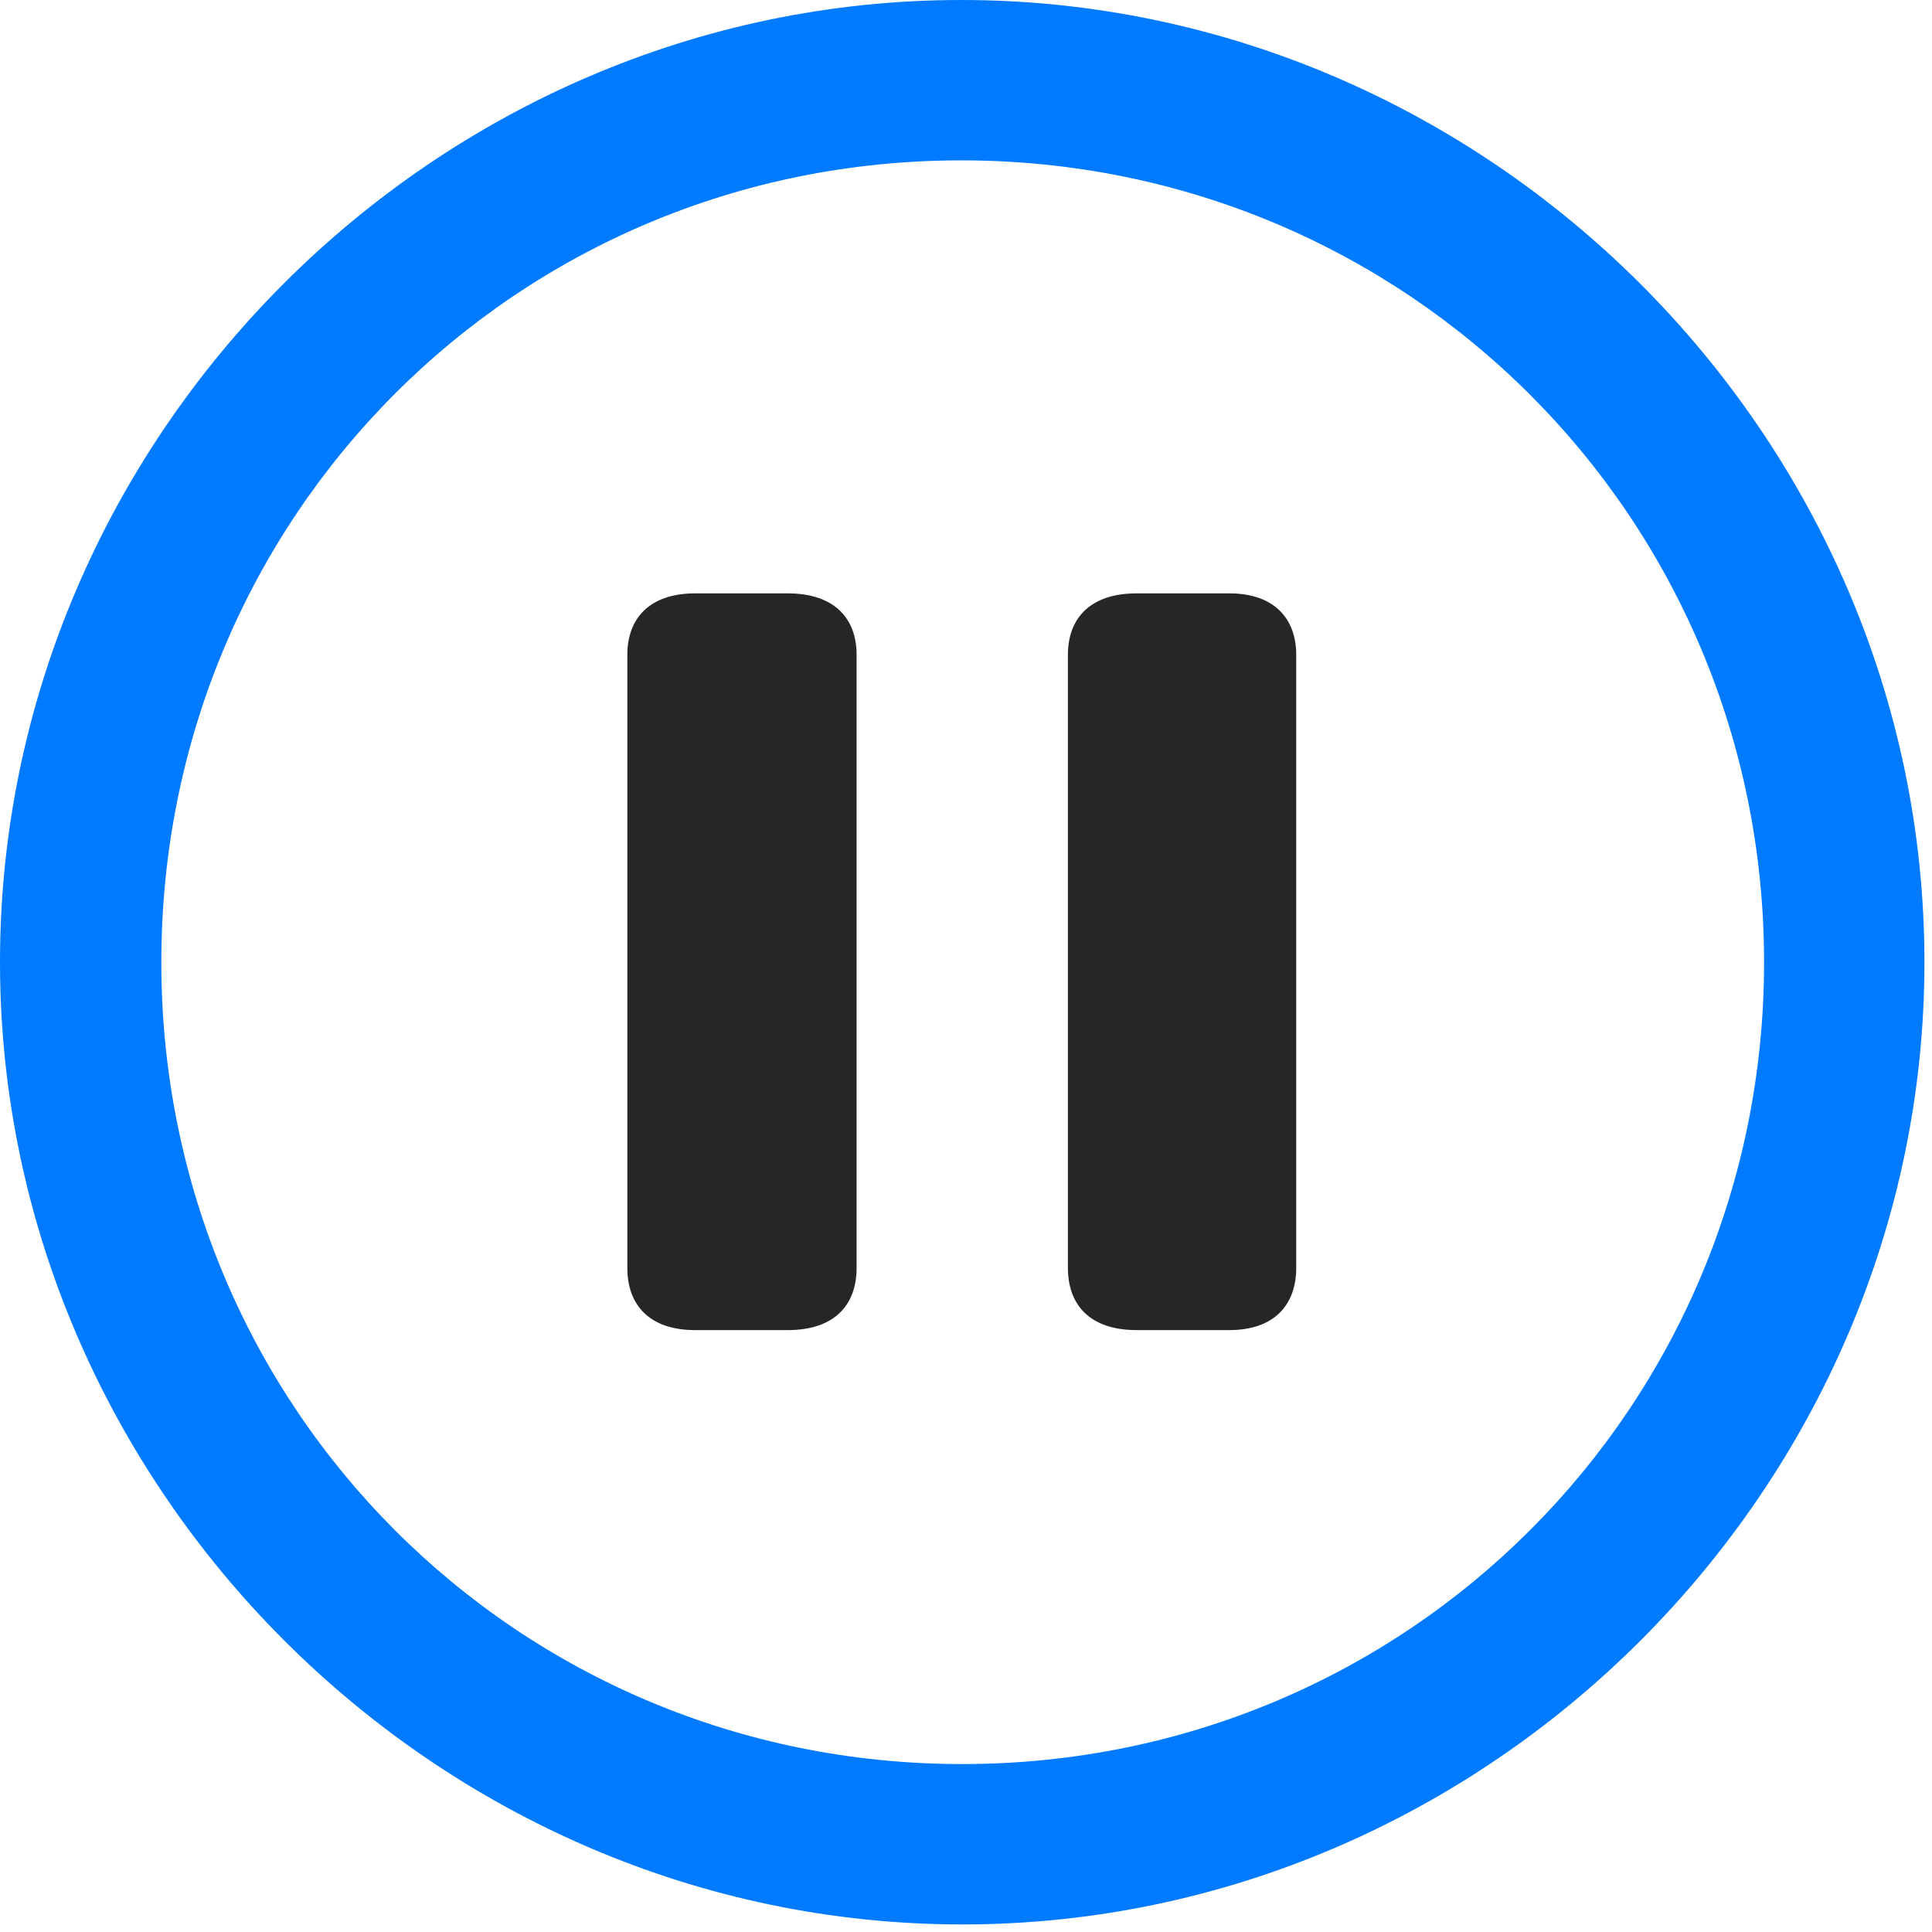 <svg width="24" height="24" viewBox="0 0 24 24" fill="none" xmlns="http://www.w3.org/2000/svg">
<path d="M11.953 23.906C18.492 23.906 23.906 18.48 23.906 11.953C23.906 5.414 18.48 0 11.941 0C5.414 0 0 5.414 0 11.953C0 18.48 5.426 23.906 11.953 23.906ZM11.953 21.914C6.422 21.914 2.004 17.484 2.004 11.953C2.004 6.422 6.41 1.992 11.941 1.992C17.473 1.992 21.914 6.422 21.914 11.953C21.914 17.484 17.484 21.914 11.953 21.914Z" fill="#007AFF"/>
<path d="M8.637 16.523H9.785C10.371 16.523 10.641 16.207 10.641 15.75V8.133C10.641 7.688 10.371 7.371 9.785 7.371H8.637C8.062 7.371 7.793 7.688 7.793 8.133V15.75C7.793 16.207 8.062 16.523 8.637 16.523ZM14.121 16.523H15.27C15.832 16.523 16.102 16.207 16.102 15.75V8.133C16.102 7.688 15.832 7.371 15.27 7.371H14.121C13.535 7.371 13.266 7.688 13.266 8.133V15.75C13.266 16.207 13.535 16.523 14.121 16.523Z" fill="black" fill-opacity="0.85"/>
</svg>
